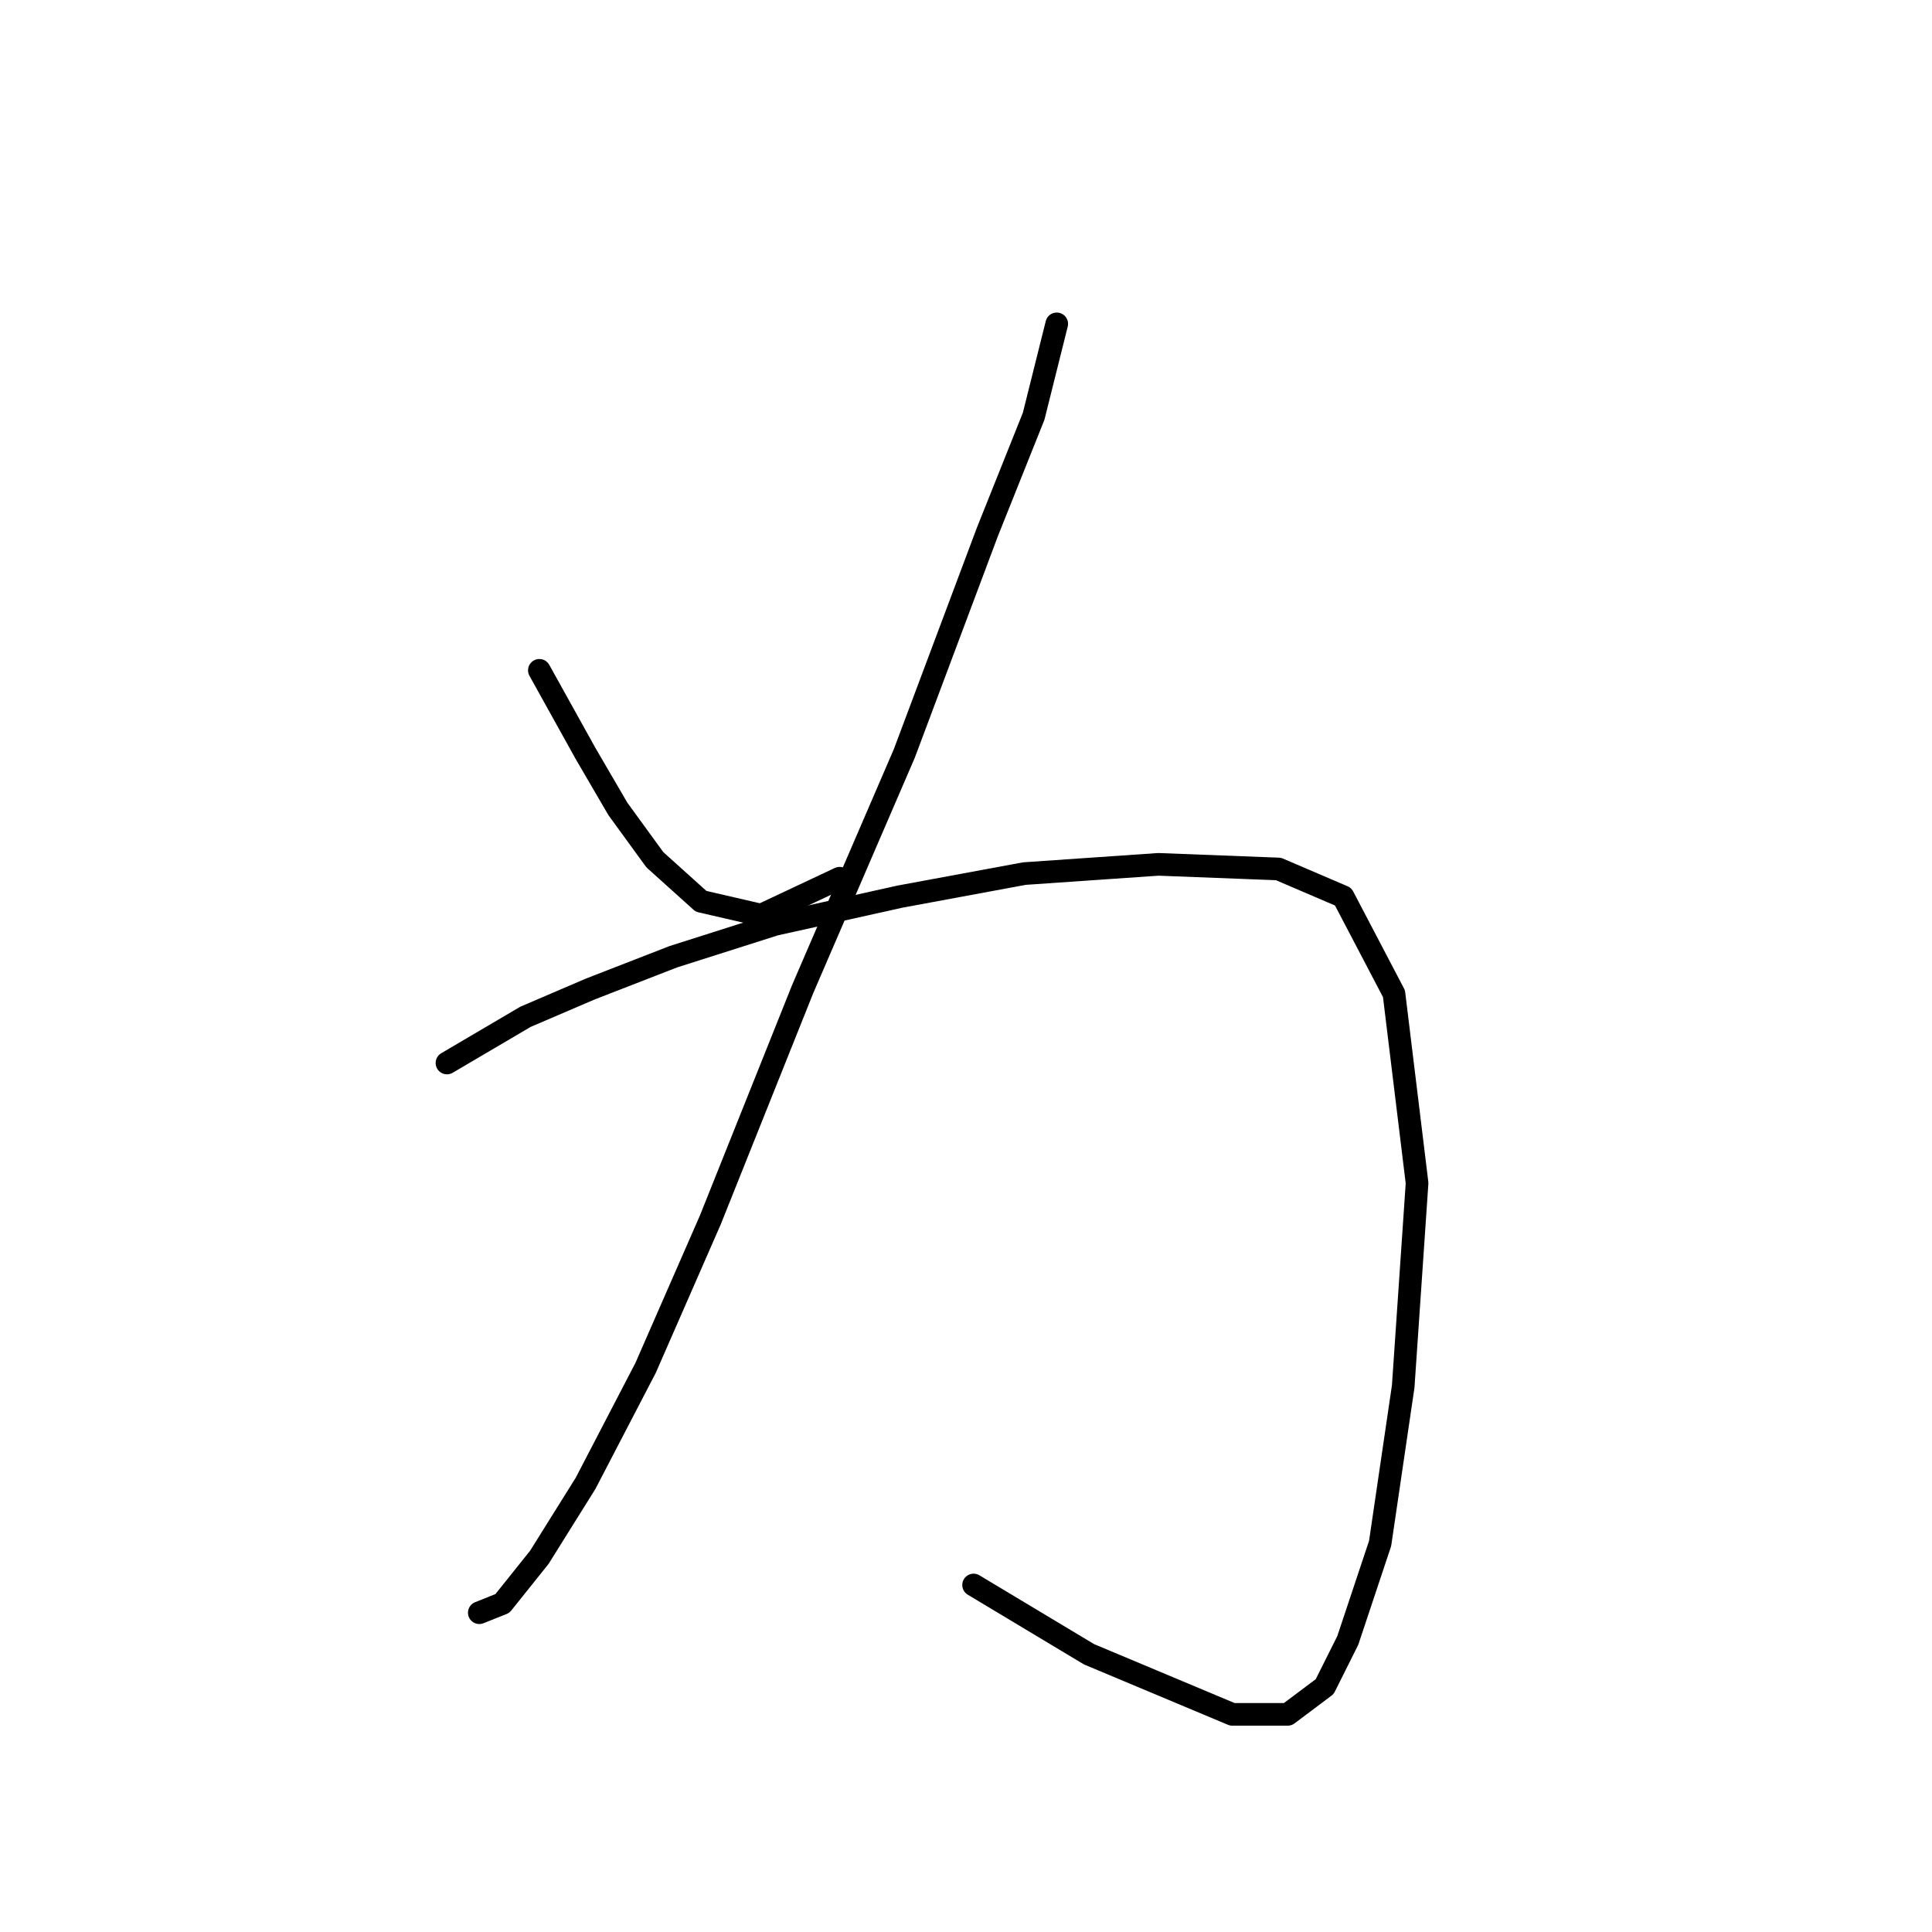<?xml version="1.0" standalone="no"?>
    <svg width="256" height="256" xmlns="http://www.w3.org/2000/svg" version="1.1">
    <polyline stroke="black" stroke-width="3" stroke-linecap="round" fill="transparent" stroke-linejoin="round" points="71.468 88.822 77.589 99.84 81.874 107.186 86.771 113.919 92.892 119.428 100.849 121.264 111.255 116.367 111.255 116.367 " />
        <polyline stroke="black" stroke-width="3" stroke-linecap="round" fill="transparent" stroke-linejoin="round" points="140.024 42.914 136.964 55.156 130.843 70.459 119.825 99.84 106.358 131.058 94.116 161.664 85.546 181.251 77.589 196.554 71.468 206.348 66.571 212.469 63.51 213.693 63.51 213.693 " />
        <polyline stroke="black" stroke-width="3" stroke-linecap="round" fill="transparent" stroke-linejoin="round" points="59.226 140.852 69.631 134.731 78.201 131.058 89.219 126.773 102.686 122.488 119.213 118.816 135.74 115.755 153.491 114.531 169.406 115.143 177.975 118.816 184.709 131.67 187.769 156.767 185.933 183.7 182.872 204.512 178.588 217.366 175.527 223.487 170.63 227.16 163.285 227.16 144.309 219.202 129.006 210.021 129.006 210.021 " />
        </svg>